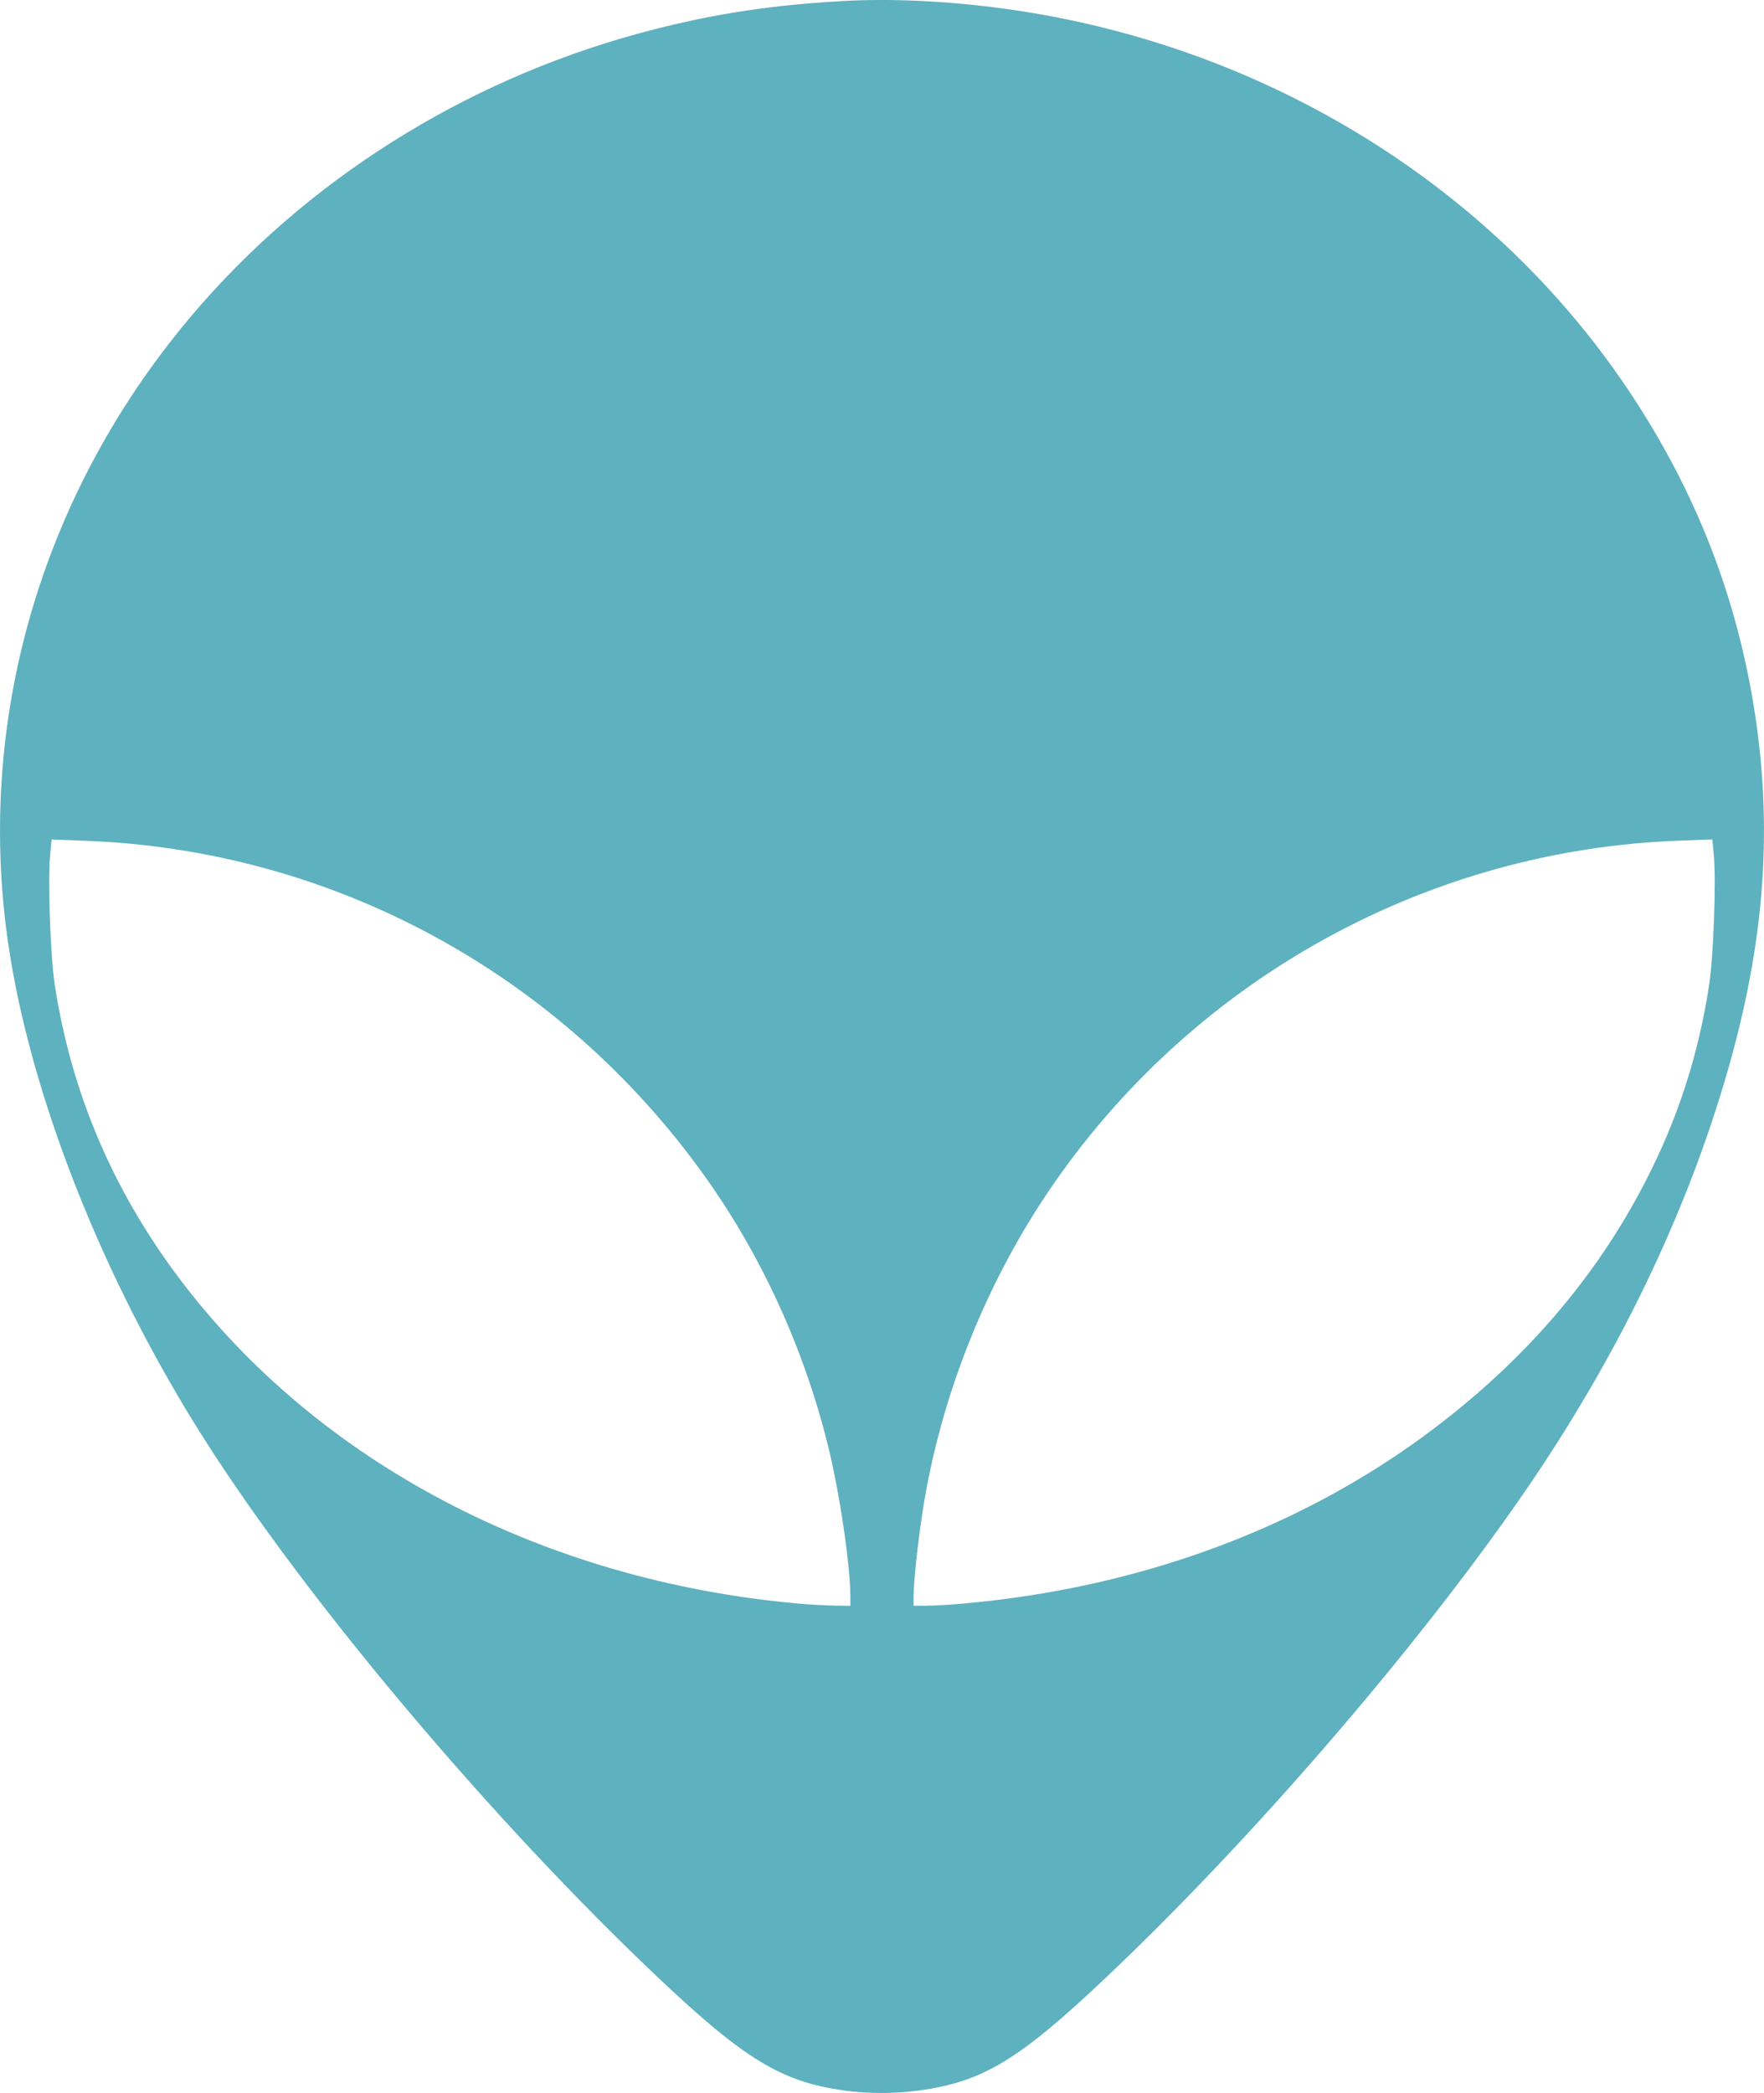 <?xml version="1.0" encoding="UTF-8" standalone="no"?>
<svg
   xmlns:dc="http://purl.org/dc/elements/1.1/"
   xmlns:cc="http://creativecommons.org/ns#"
   xmlns:rdf="http://www.w3.org/1999/02/22-rdf-syntax-ns#"
   xmlns:svg="http://www.w3.org/2000/svg"
   xmlns="http://www.w3.org/2000/svg"
   xmlns:sodipodi="http://sodipodi.sourceforge.net/DTD/sodipodi-0.dtd"
   xmlns:inkscape="http://www.inkscape.org/namespaces/inkscape"
   height="1060.5"
   width="893.89"
   viewBox="0 0 893.889 1060.519"
   version="1.1"
   id="svg4"
   sodipodi:docname="ufo.svg"
   inkscape:version="0.92.2 (5c3e80d, 2017-08-06)">
  <defs
     id="defs8" />
  <sodipodi:namedview
     pagecolor="#ffffff"
     bordercolor="#666666"
     borderopacity="1"
     objecttolerance="10"
     gridtolerance="10"
     guidetolerance="10"
     inkscape:pageopacity="0"
     inkscape:pageshadow="2"
     inkscape:window-width="1920"
     inkscape:window-height="1017"
     id="namedview6"
     showgrid="false"
     inkscape:zoom="0.62942838"
     inkscape:cx="582.76308"
     inkscape:cy="651.79148"
     inkscape:window-x="-8"
     inkscape:window-y="-8"
     inkscape:window-maximized="1"
     inkscape:current-layer="svg4" />
  <path
     fill="#54575b"
     d="M427.43 1059.2c-31.377-4.33-50.357-15.88-94-57.203-84.17-79.65-178-191.04-230.18-273.21-51.162-80.55-88.138-174.3-99.23-251.59-16.668-116.13 18.942-233.13 98.46-323.5 59.18-67.251 139.83-116.14 229-138.82 31.68-8.06 59.42-12.249 94.7-14.306 23.667-1.38 50.622-.264 78.248 3.237 131.57 16.675 249.17 87.542 320.1 192.89 35.011 52.002 56.523 107.5 65.31 168.5 8.305 57.651 3.917 113.22-13.877 175.74-20.99 73.747-56.379 147.09-104.63 216.85-54.201 78.36-137.29 174.59-210.9 244.26-44.06 41.703-62.375 52.784-94.5 57.176-12.521 1.712-26.19 1.72-38.5.02zm3.497-249.8c-.01-16.5-5.57-53.85-11.58-77.83-12.36-49.23-33.7-95.7-62.37-135.78-73.51-102.76-188.72-165.1-313.7-169.76l-17.15-.638-.733 7.814c-1.235 13.183.144 51.5 2.375 65.993 8.329 54.103 29.18 103.36 62.658 148.01 70.26 93.716 184.63 153.85 314.53 165.37 5.207.462 13.18.902 17.718.978l8.25.137-.003-4.25zm56.003 3.237c90.54-7.838 173.3-38.496 239.73-88.81 46.625-35.312 82.019-76.592 106.9-124.68 16.574-32.035 26.985-64.04 32.526-100 2.233-14.493 3.612-52.8 2.376-65.994l-.732-7.814-17.15.638c-126.26 4.699-243.42 68.814-316.01 172.94-34.255 49.131-58.041 108.37-67.048 166.99-2.546 16.566-4.579 35.854-4.585 43.496l-.003 4.25 6.25-.009c3.438-.005 11.425-.456 17.75-1.004z"
     id="path2"
     style="fill:#5eb1bf;fill-opacity:1" />
</svg>
